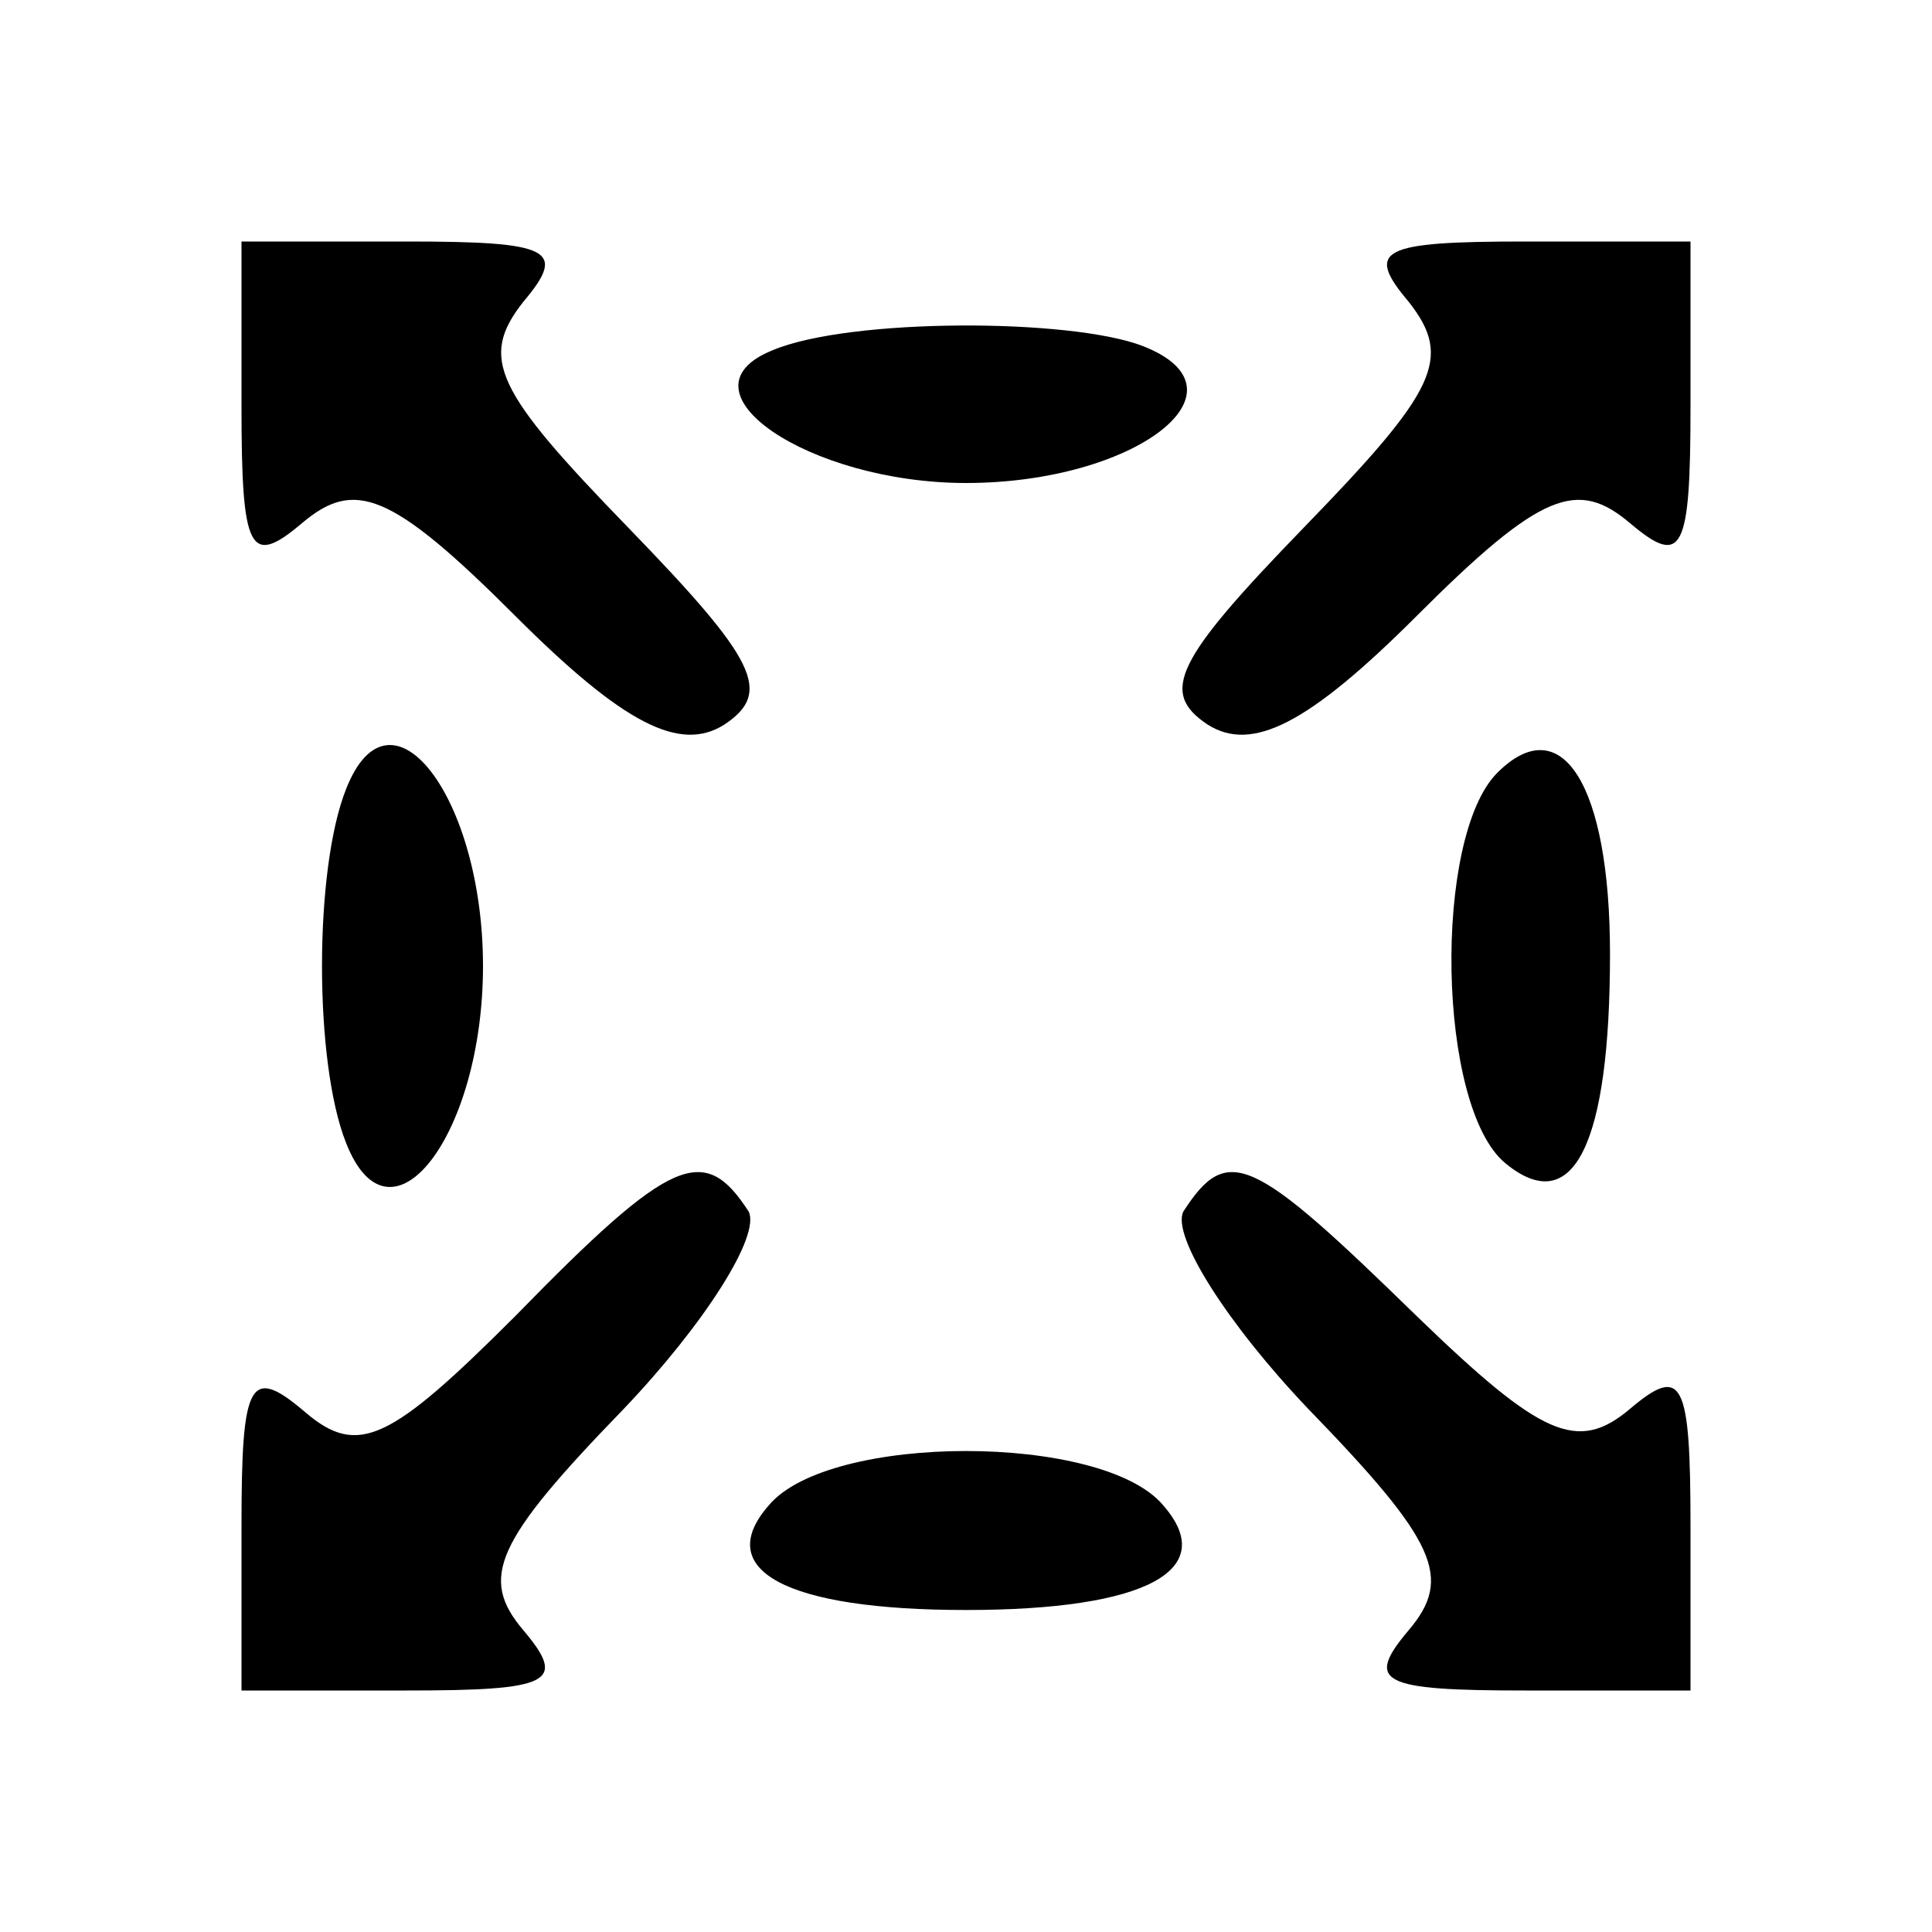 <svg
    viewBox="0 0 48 48"
    xmlns="http://www.w3.org/2000/svg">
    <path
        d="M6 10.1C6 13.7 6.2 14.1 7.5 13C8.8 11.9 9.7 12.2 12.8 15.3C15.5 18 16.9 18.7 18 18C19.2 17.2 18.8 16.4 15.6 13.1C12.3 9.7 11.9 8.9 13 7.5C14.1 6.2 13.7 6 10.1 6H6V10.1ZM35 7.5C36.1 8.9 35.7 9.7 32.4 13.1C29.2 16.4 28.8 17.2 30 18C31.1 18.7 32.5 18 35.2 15.3C38.3 12.2 39.2 11.9 40.5 13C41.8 14.1 42 13.7 42 10.1V6H37.9C34.3 6 33.9 6.2 35 7.5ZM19.2 8.7C16.7 9.7 20.1 12 24 12C28.2 12 31.2 9.7 28.4 8.6C26.6 7.9 21.1 7.9 19.2 8.7ZM8.6 19.6C7.8 21.6 7.8 26.4 8.6 28.4C9.7 31.2 12 28.2 12 24C12 19.8 9.7 16.8 8.6 19.6ZM37.2 19.2C35.6 20.8 35.7 27.5 37.4 28.9C39.1 30.3 40 28.4 40 23.7C40 19.5 38.8 17.6 37.2 19.2ZM12.8 32.7C9.7 35.8 8.9 36.2 7.6 35.1C6.2 33.9 6 34.3 6 37.9V42H10.1C13.7 42 14.1 41.8 13 40.5C11.9 39.2 12.3 38.3 15.5 35C17.5 32.9 18.9 30.7 18.6 30.1C17.5 28.4 16.7 28.7 12.8 32.7ZM29.4 30.1C29.1 30.7 30.5 32.9 32.5 35C35.7 38.3 36.1 39.2 35 40.5C33.9 41.8 34.3 42 37.9 42H42V37.9C42 34.3 41.8 33.9 40.5 35C39.2 36.1 38.3 35.7 35.2 32.7C31.1 28.7 30.5 28.4 29.4 30.1ZM19.1 37.4C17.7 39 19.5 40 24 40C28.5 40 30.3 39 28.9 37.4C27.4 35.6 20.6 35.6 19.1 37.4Z"
    />
</svg>
